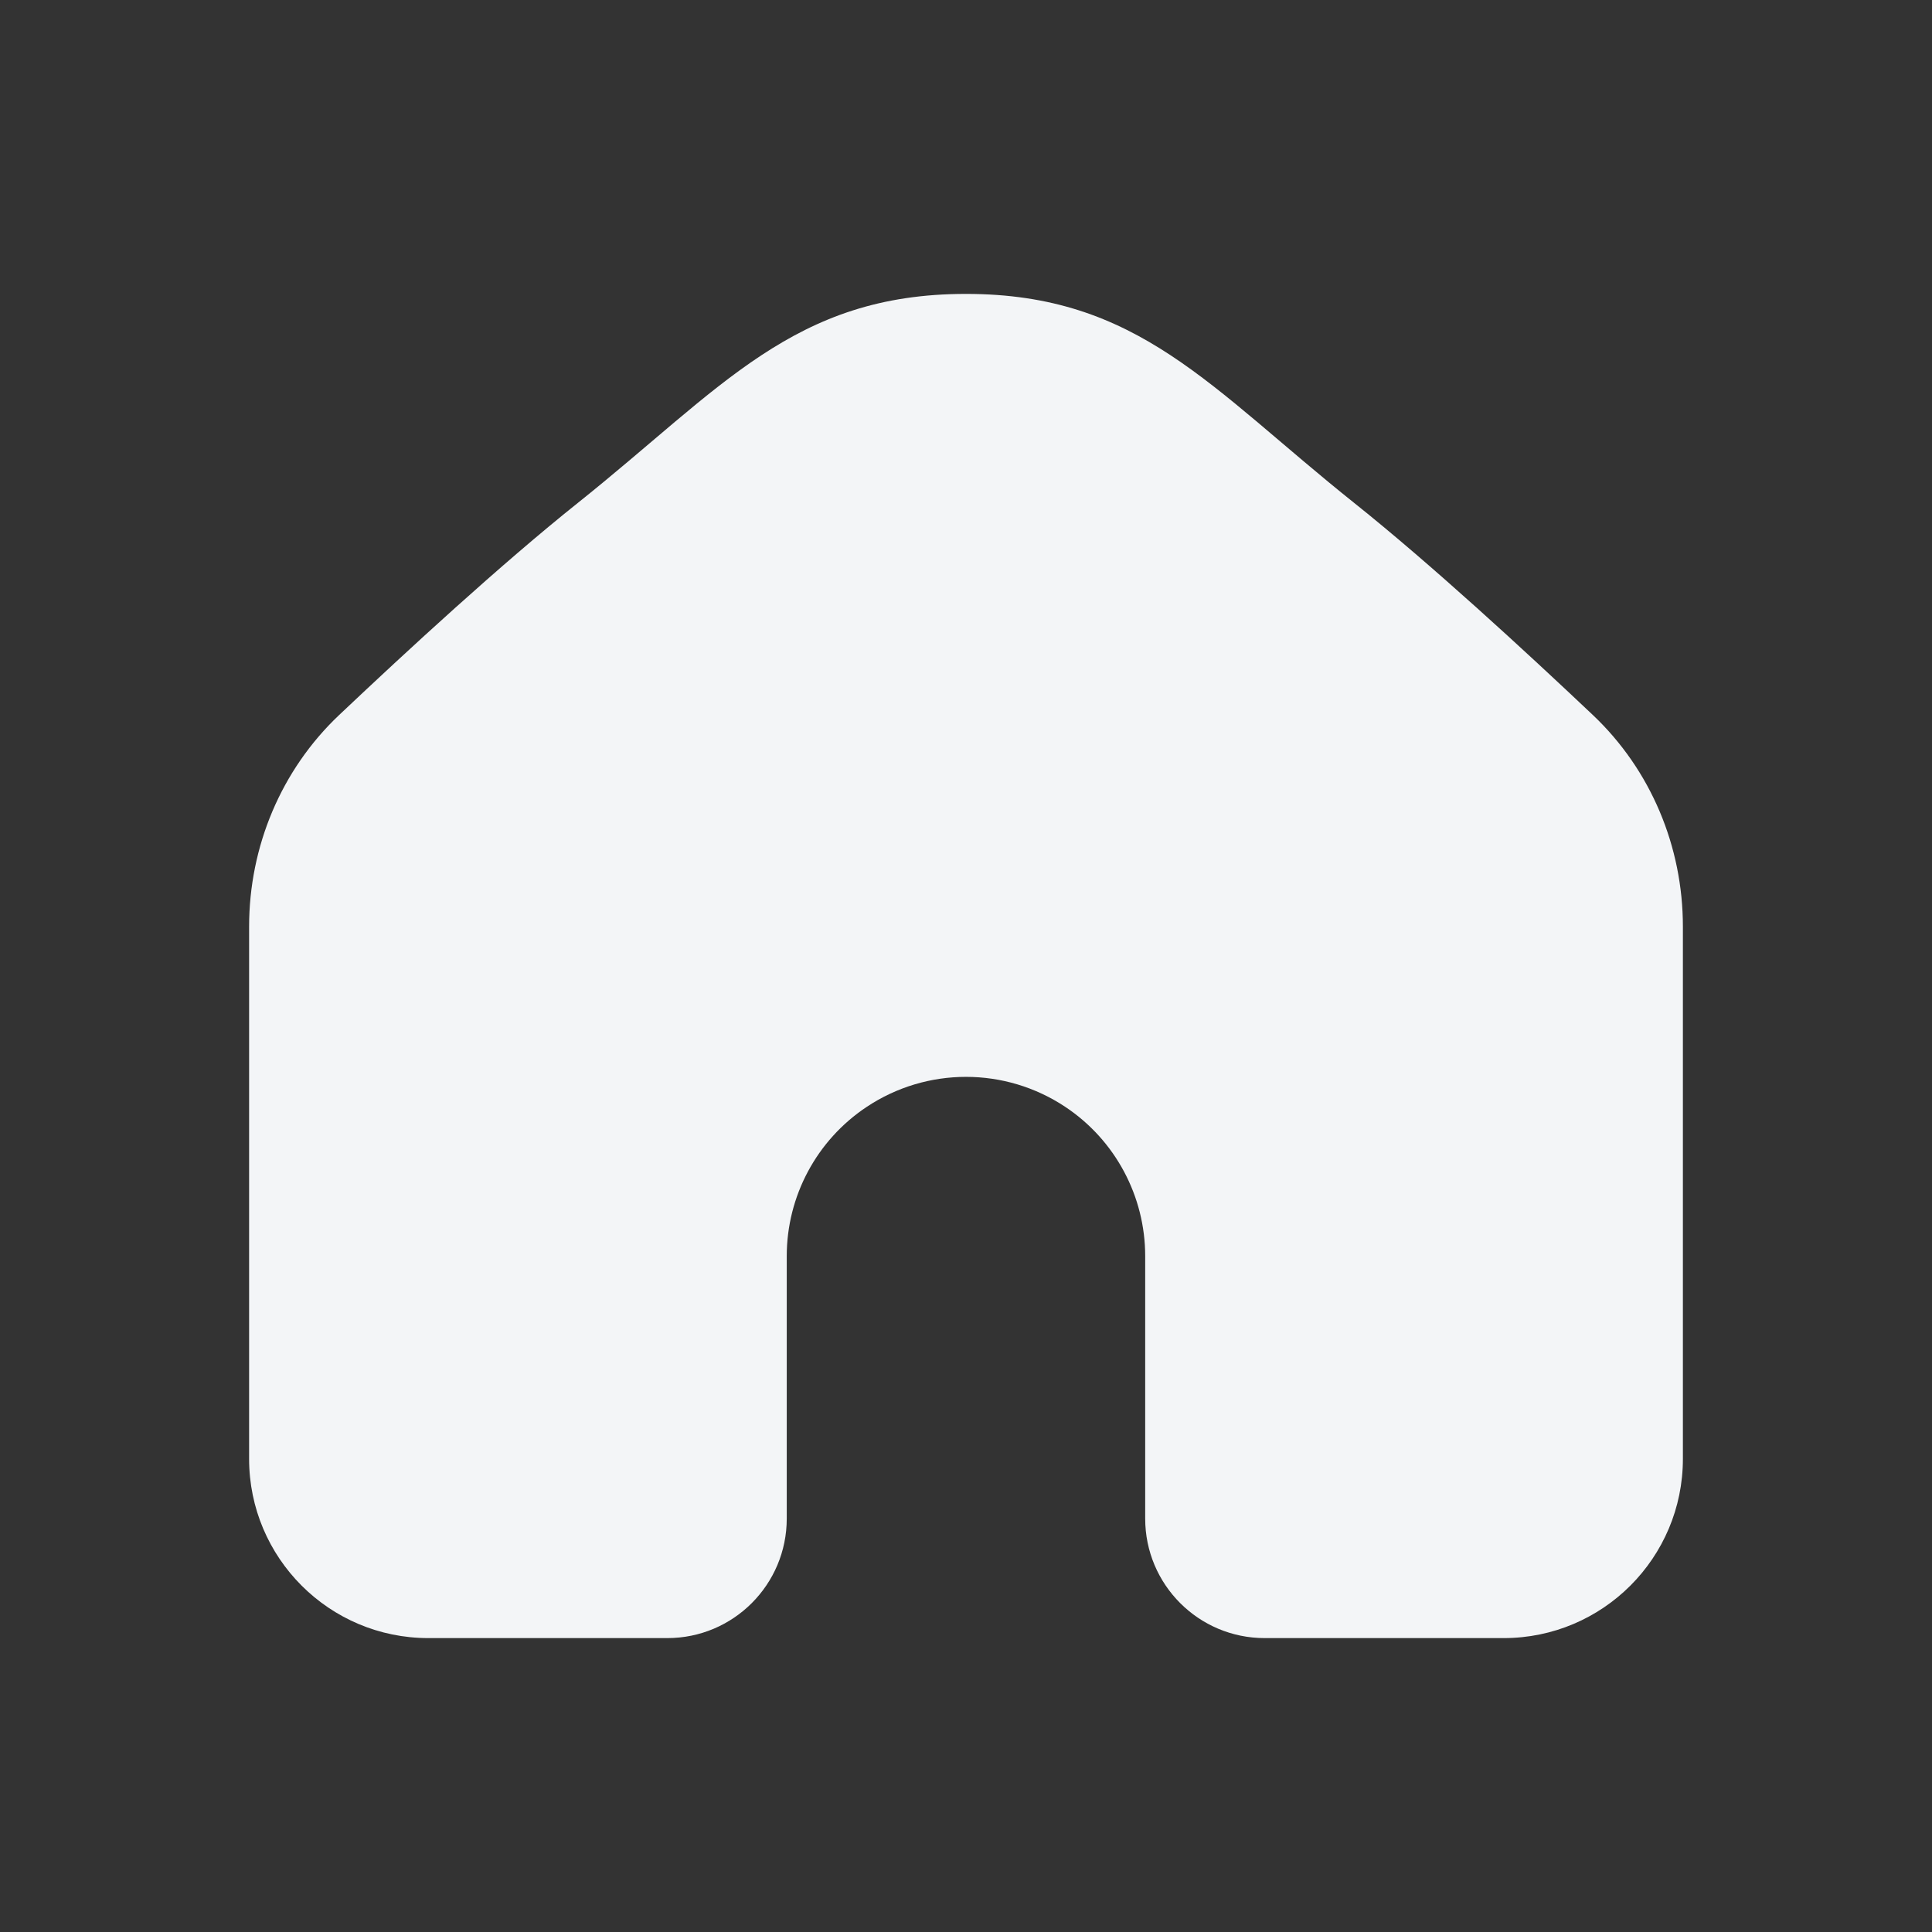 <svg width="32" height="32" viewBox="0 0 32 32" fill="none" xmlns="http://www.w3.org/2000/svg">
    <rect x="0" y="0" width="32" height="32" fill="#333333" stroke="none"/>
    <path
        d="M27.874 24.163V15.347C27.874 14.024 27.345 12.754 26.384 11.844C25.257 10.778 23.694 9.339 22.432 8.332C20.044 6.426 18.853 4.868 16 4.868C13.147 4.868 11.956 6.426 9.568 8.332C8.306 9.339 6.743 10.778 5.616 11.844C4.655 12.754 4.126 14.024 4.126 15.347V24.163C4.126 25.803 5.455 27.132 7.095 27.132H11.053C12.146 27.132 13.031 26.246 13.031 25.153V20.805C13.031 19.812 13.527 18.885 14.353 18.335C15.351 17.67 16.649 17.67 17.647 18.335C18.472 18.885 18.968 19.812 18.968 20.805V25.153C18.968 26.246 19.854 27.132 20.947 27.132H24.905C26.545 27.132 27.874 25.803 27.874 24.163Z"
        fill="#f3f5f7" />
</svg>
